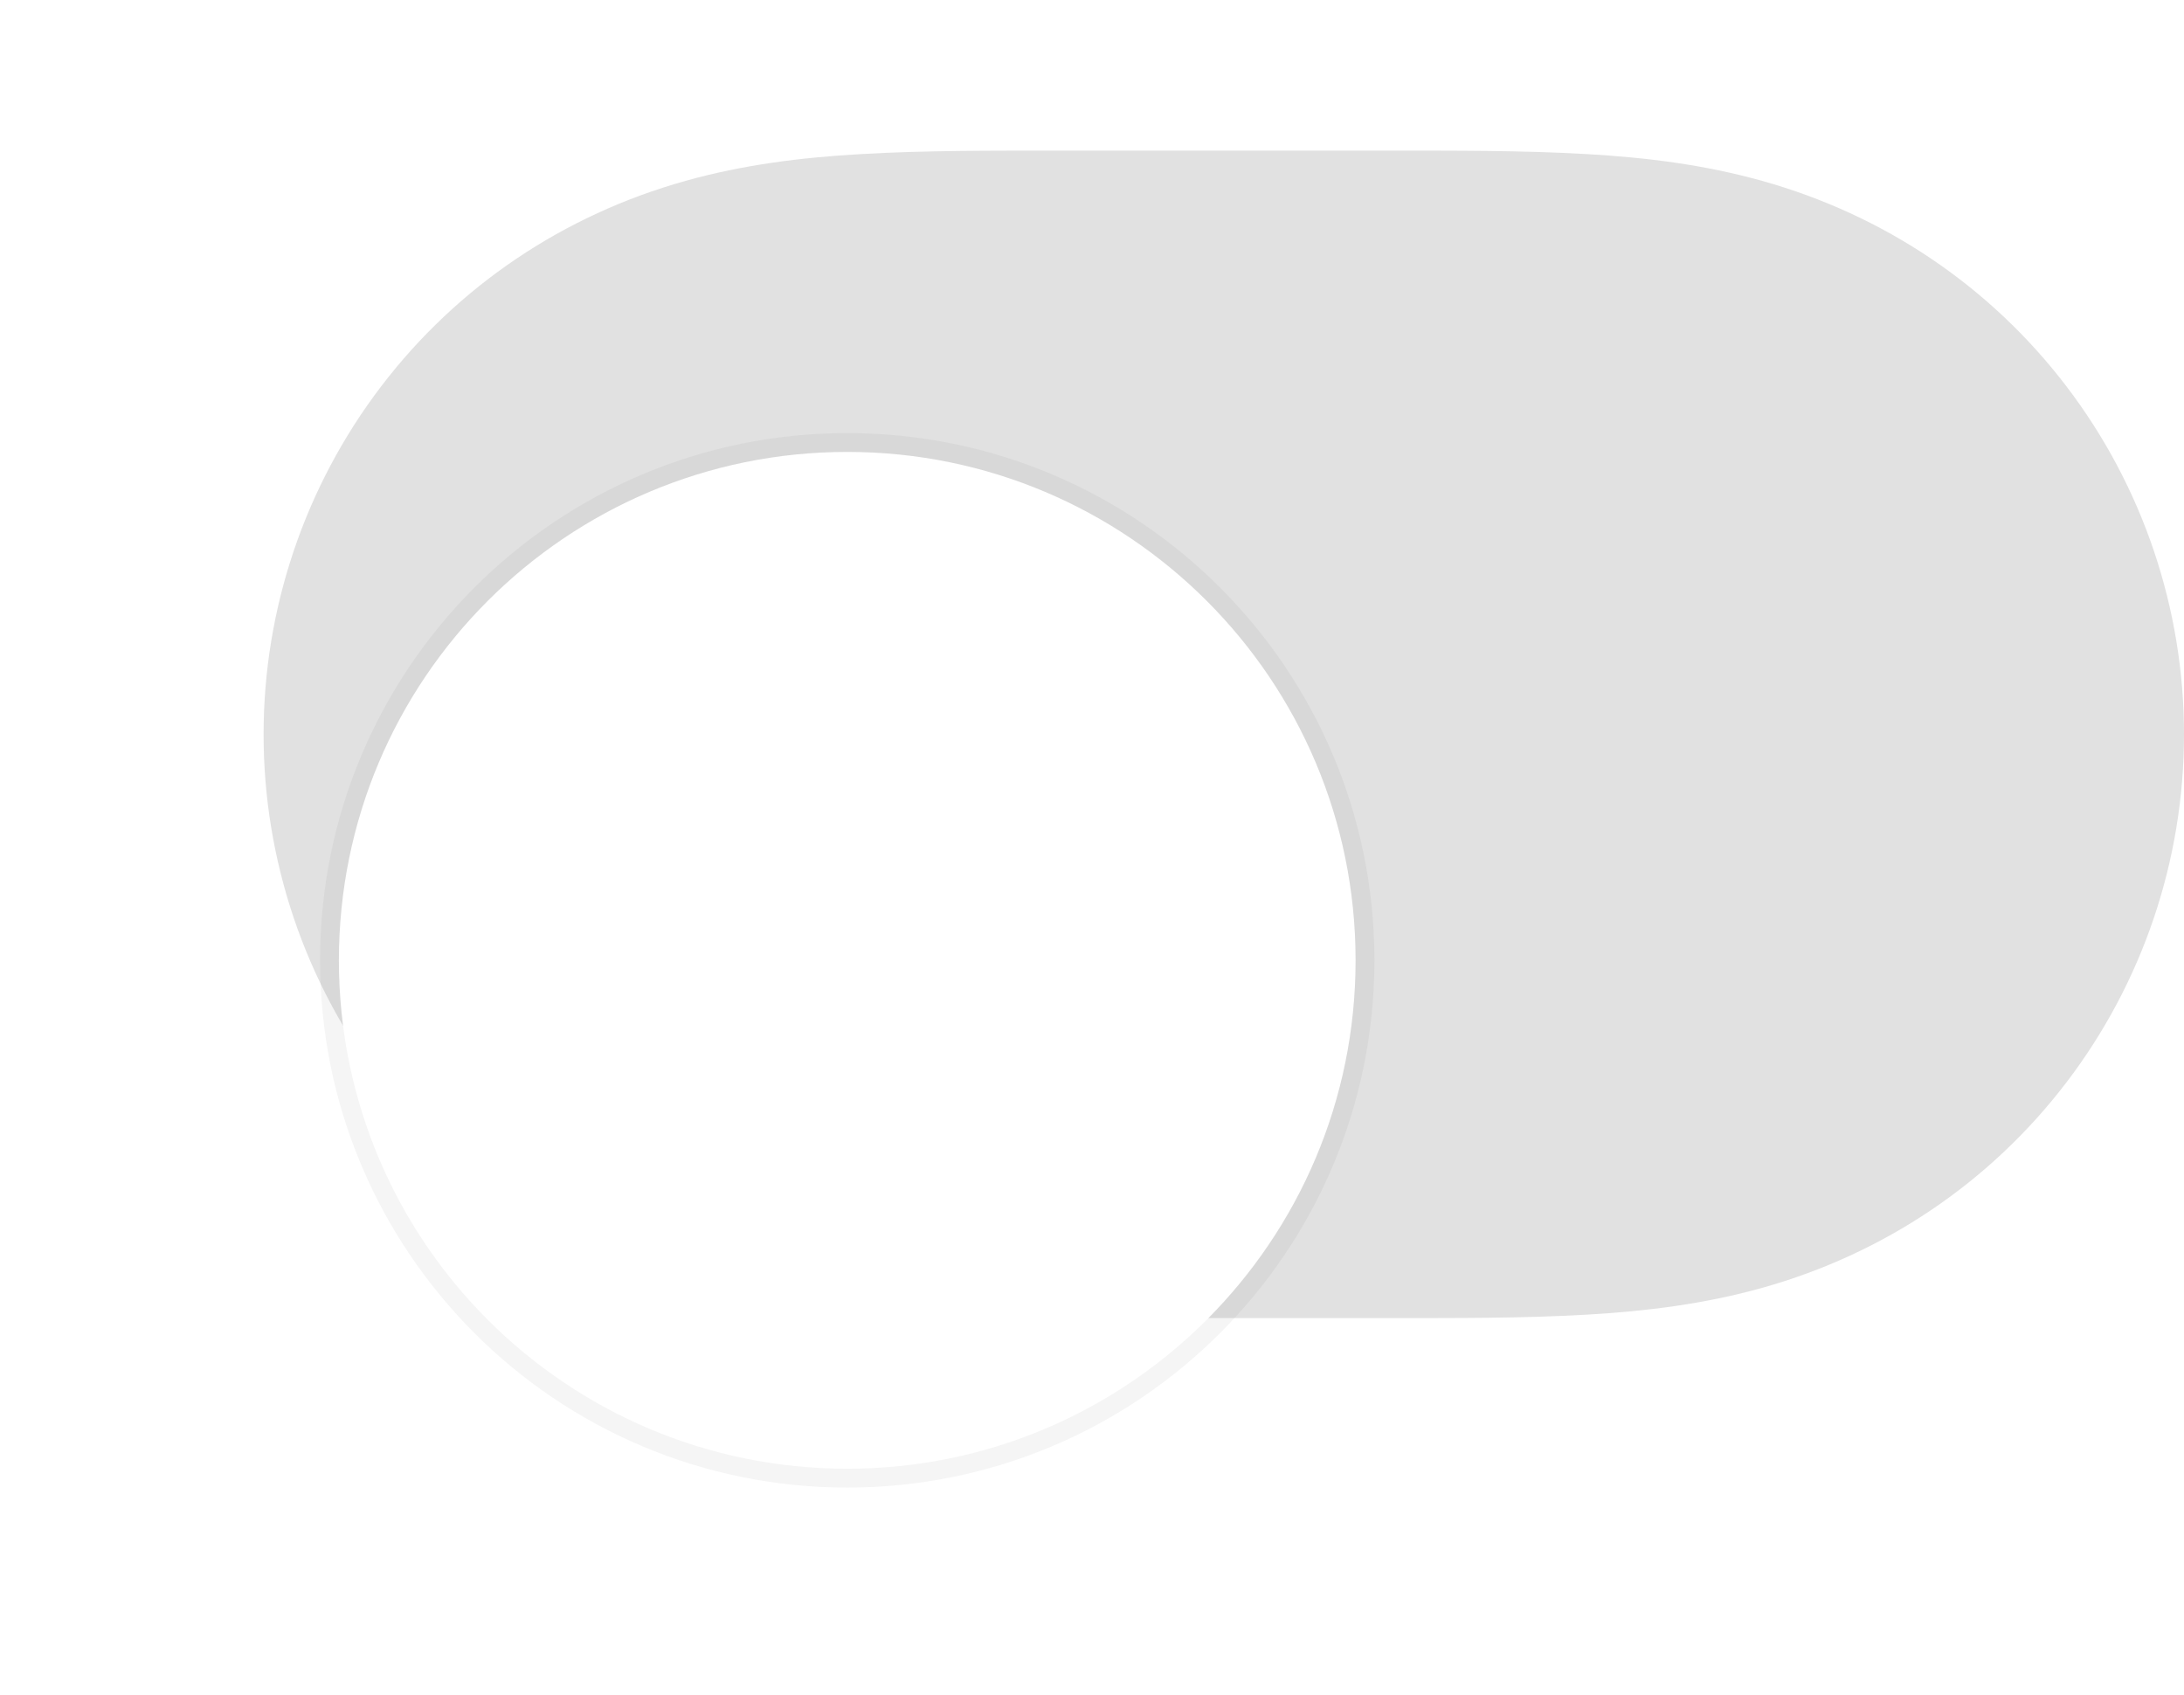 <svg width="58" height="45" viewBox="0 0 58 45" fill="none" xmlns="http://www.w3.org/2000/svg">
<path fill-rule="evenodd" clip-rule="evenodd" d="M22.857 4.092C24.597 3.992 26.335 4 28.075 4C28.087 4 36.892 4 36.892 4C38.666 4 40.404 3.992 42.143 4.092C43.724 4.182 45.264 4.374 46.797 4.803C50.024 5.705 52.842 7.589 54.879 10.26C56.904 12.914 58 16.163 58 19.499C58 22.839 56.904 26.086 54.879 28.74C52.842 31.41 50.024 33.295 46.797 34.197C45.264 34.626 43.724 34.817 42.143 34.908C40.404 35.008 38.666 34.999 36.926 34.999C36.914 34.999 28.107 35 28.107 35C26.335 34.999 24.597 35.008 22.857 34.908C21.277 34.817 19.737 34.626 18.204 34.197C14.977 33.295 12.159 31.41 10.122 28.74C8.097 26.086 7 22.839 7 19.5C7 16.163 8.097 12.914 10.122 10.26C12.159 7.589 14.977 5.705 18.204 4.803C19.737 4.374 21.277 4.182 22.857 4.092Z" fill="#E1E1E1"/>
<g filter="url(#filter0_dd_2873_1875)">
<path fill-rule="evenodd" clip-rule="evenodd" d="M22.5 33C29.956 33 36 26.956 36 19.5C36 12.044 29.956 6 22.5 6C15.044 6 9 12.044 9 19.5C9 26.956 15.044 33 22.5 33Z" fill="white"/>
<path d="M22.5 33.25C30.094 33.25 36.25 27.094 36.25 19.5C36.25 11.906 30.094 5.75 22.5 5.75C14.906 5.75 8.75 11.906 8.75 19.5C8.75 27.094 14.906 33.25 22.5 33.25Z" stroke="black" stroke-opacity="0.04" stroke-width="0.5"/>
</g>
<defs>
<filter id="filter0_dd_2873_1875" x="0.5" y="0.5" width="44" height="44" filterUnits="userSpaceOnUse" color-interpolation-filters="sRGB">
<feFlood flood-opacity="0" result="BackgroundImageFix"/>
<feColorMatrix in="SourceAlpha" type="matrix" values="0 0 0 0 0 0 0 0 0 0 0 0 0 0 0 0 0 0 127 0" result="hardAlpha"/>
<feOffset dy="3"/>
<feGaussianBlur stdDeviation="0.5"/>
<feColorMatrix type="matrix" values="0 0 0 0 0 0 0 0 0 0 0 0 0 0 0 0 0 0 0.06 0"/>
<feBlend mode="normal" in2="BackgroundImageFix" result="effect1_dropShadow_2873_1875"/>
<feColorMatrix in="SourceAlpha" type="matrix" values="0 0 0 0 0 0 0 0 0 0 0 0 0 0 0 0 0 0 127 0" result="hardAlpha"/>
<feOffset dy="3"/>
<feGaussianBlur stdDeviation="4"/>
<feColorMatrix type="matrix" values="0 0 0 0 0 0 0 0 0 0 0 0 0 0 0 0 0 0 0.15 0"/>
<feBlend mode="normal" in2="effect1_dropShadow_2873_1875" result="effect2_dropShadow_2873_1875"/>
<feBlend mode="normal" in="SourceGraphic" in2="effect2_dropShadow_2873_1875" result="shape"/>
</filter>
</defs>
</svg>
